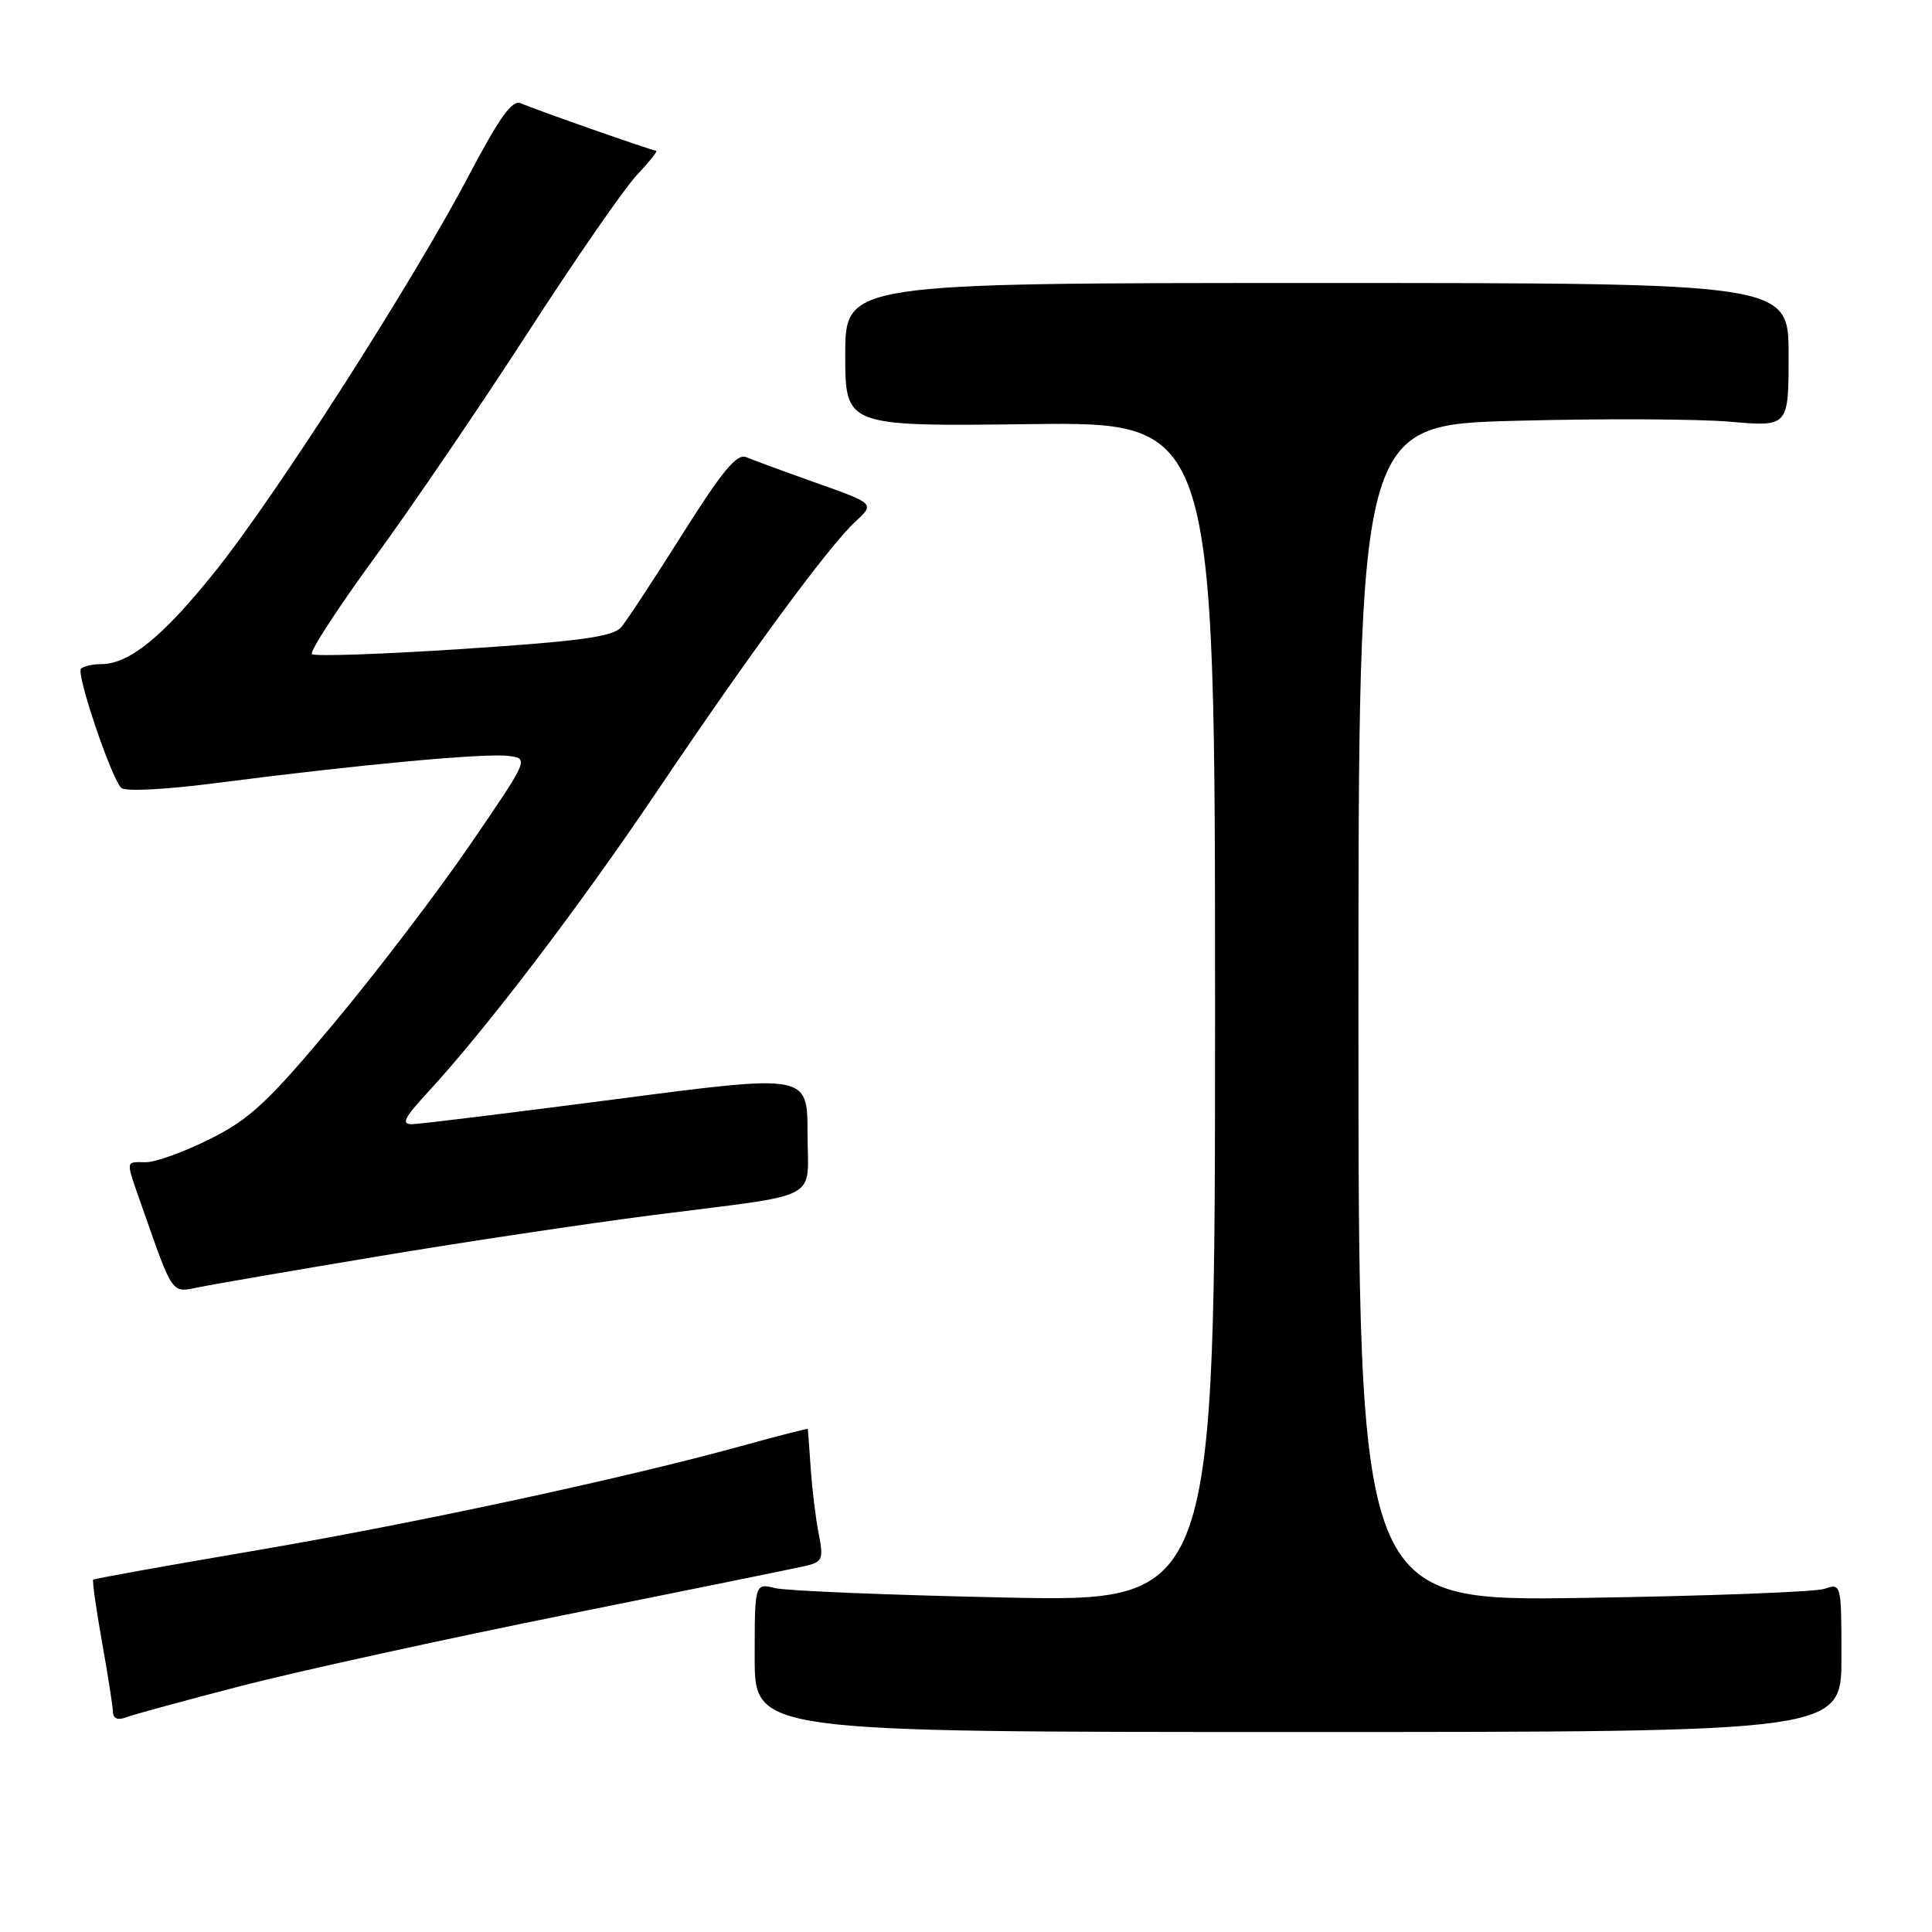<?xml version="1.0" encoding="UTF-8" standalone="no"?>
<!DOCTYPE svg PUBLIC "-//W3C//DTD SVG 1.1//EN" "http://www.w3.org/Graphics/SVG/1.1/DTD/svg11.dtd" >
<svg xmlns="http://www.w3.org/2000/svg" xmlns:xlink="http://www.w3.org/1999/xlink" version="1.1" viewBox="0 0 256 256">
 <g >
 <path fill="currentColor"
d=" M 244.00 219.63 C 244.00 209.84 243.98 209.77 241.75 210.53 C 240.51 210.94 226.11 211.49 209.75 211.73 C 180.00 212.18 180.00 212.18 180.00 134.25 C 180.00 56.31 180.00 56.31 200.75 55.76 C 212.16 55.45 224.99 55.51 229.25 55.88 C 237.00 56.55 237.00 56.55 237.00 47.03 C 237.00 37.50 237.00 37.50 174.50 37.50 C 112.00 37.50 112.00 37.50 112.00 47.00 C 112.00 56.50 112.00 56.50 136.50 56.20 C 161.00 55.90 161.00 55.90 161.00 134.08 C 161.00 212.26 161.00 212.26 133.25 211.68 C 117.99 211.36 104.26 210.80 102.75 210.44 C 100.00 209.77 100.00 209.77 100.00 219.63 C 100.00 229.50 100.00 229.50 172.00 229.50 C 244.00 229.50 244.00 229.50 244.00 219.63 Z  M 31.97 223.39 C 39.41 221.47 58.77 217.22 75.00 213.95 C 91.22 210.69 105.56 207.77 106.85 207.47 C 108.98 206.96 109.14 206.55 108.48 203.21 C 108.08 201.17 107.60 197.25 107.42 194.50 C 107.23 191.75 107.06 189.43 107.04 189.34 C 107.02 189.26 103.06 190.27 98.25 191.60 C 82.54 195.93 54.71 201.91 33.45 205.52 C 21.98 207.47 12.49 209.18 12.35 209.32 C 12.21 209.46 12.73 213.16 13.51 217.54 C 14.29 221.92 14.95 226.11 14.97 226.86 C 14.99 227.72 15.62 227.98 16.72 227.55 C 17.66 227.19 24.53 225.32 31.97 223.39 Z  M 50.00 166.49 C 61.28 164.60 77.70 162.14 86.50 161.01 C 109.36 158.08 107.00 159.34 107.00 150.15 C 107.00 142.33 107.00 142.33 81.75 145.63 C 67.86 147.44 55.66 148.94 54.62 148.96 C 53.12 148.99 53.53 148.15 56.69 144.73 C 64.47 136.28 76.70 120.22 86.96 105.00 C 99.30 86.67 109.77 72.43 113.34 69.12 C 115.91 66.74 115.91 66.74 108.20 64.00 C 103.97 62.50 99.78 60.96 98.89 60.58 C 97.65 60.05 95.74 62.35 90.47 70.70 C 86.73 76.64 83.06 82.22 82.32 83.10 C 81.25 84.36 76.97 84.96 61.45 85.98 C 50.71 86.69 41.66 87.00 41.33 86.67 C 41.01 86.34 44.78 80.54 49.71 73.79 C 54.65 67.03 63.77 53.62 69.99 44.00 C 76.21 34.38 82.67 25.04 84.34 23.25 C 86.02 21.46 87.19 19.99 86.95 19.98 C 86.38 19.95 71.00 14.56 69.00 13.68 C 67.87 13.19 66.17 15.57 62.12 23.26 C 54.64 37.47 36.47 65.83 28.40 75.86 C 21.53 84.41 17.11 87.99 13.42 88.00 C 12.27 88.00 11.06 88.27 10.73 88.61 C 10.07 89.26 14.68 102.93 16.05 104.39 C 16.54 104.92 21.99 104.63 29.19 103.69 C 47.41 101.33 64.15 99.78 67.32 100.16 C 70.11 100.50 70.11 100.50 62.32 111.88 C 58.04 118.15 49.92 128.79 44.28 135.55 C 35.53 146.03 33.12 148.28 27.85 150.91 C 24.46 152.61 20.63 154.00 19.34 154.00 C 16.54 154.00 16.57 153.47 18.89 160.09 C 22.95 171.66 22.70 171.31 26.27 170.58 C 28.05 170.21 38.72 168.37 50.00 166.49 Z "/>
</g>
</svg>